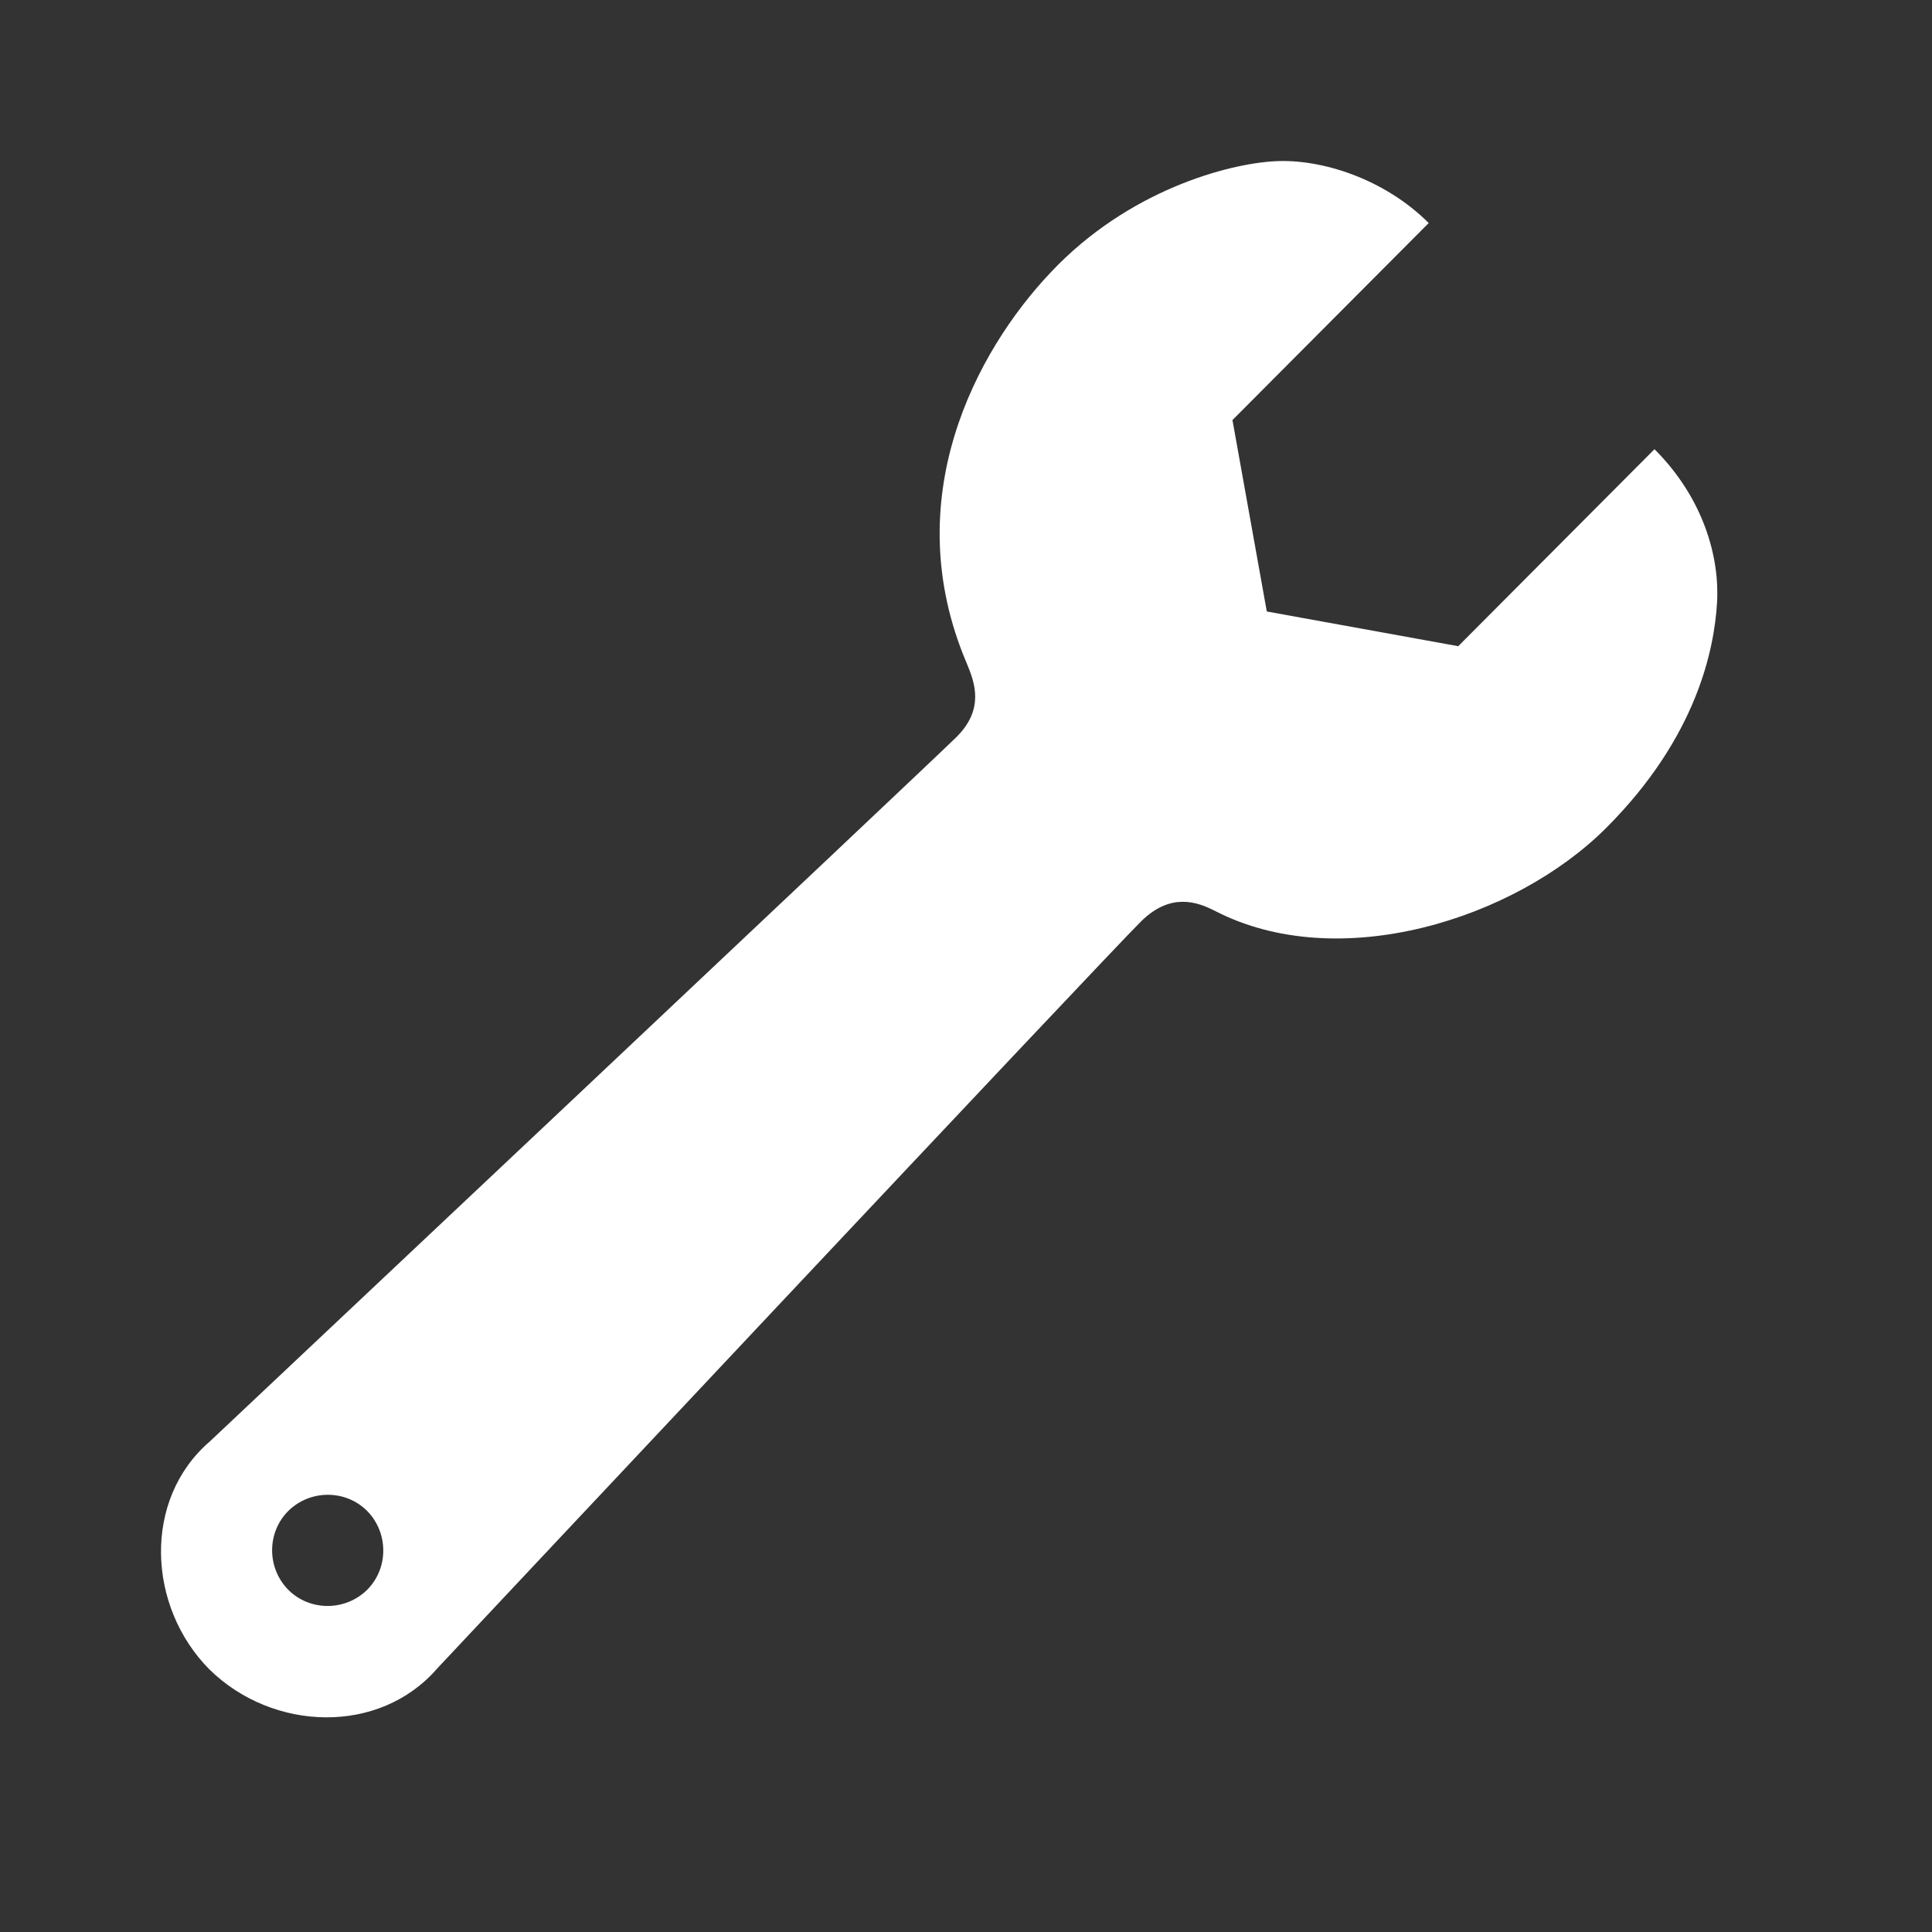<svg width="36" height="36" viewBox="0 0 36 36" fill="none" xmlns="http://www.w3.org/2000/svg">
<rect x="0" y="0" width="36" height="36" fill="#333333" stroke="none"/>
<path d="M30.829 8.37L27.172 12.041L23.605 11.394L22.965 7.827L26.622 4.156C25.8 3.334 24.628 2.958 23.761 3.004C22.887 3.049 21.023 3.541 19.579 5.075C18.181 6.551 16.712 9.303 18.013 12.358C18.168 12.727 18.343 13.213 17.825 13.731C17.301 14.249 3.909 26.86 3.909 26.86C2.653 27.941 2.744 29.941 3.902 31.107C5.08 32.265 7.068 32.337 8.149 31.087C8.149 31.087 20.654 17.764 21.269 17.162C21.819 16.625 22.311 16.806 22.641 16.974C24.945 18.165 28.227 17.13 29.929 15.427C31.632 13.724 31.942 12.08 31.994 11.238C32.046 10.403 31.755 9.296 30.829 8.37ZM6.841 29.624C6.433 30.025 5.773 30.025 5.372 29.624C4.97 29.216 4.97 28.556 5.372 28.154C5.78 27.753 6.44 27.753 6.841 28.154C7.242 28.562 7.242 29.223 6.841 29.624Z" fill="white"/>
</svg>
